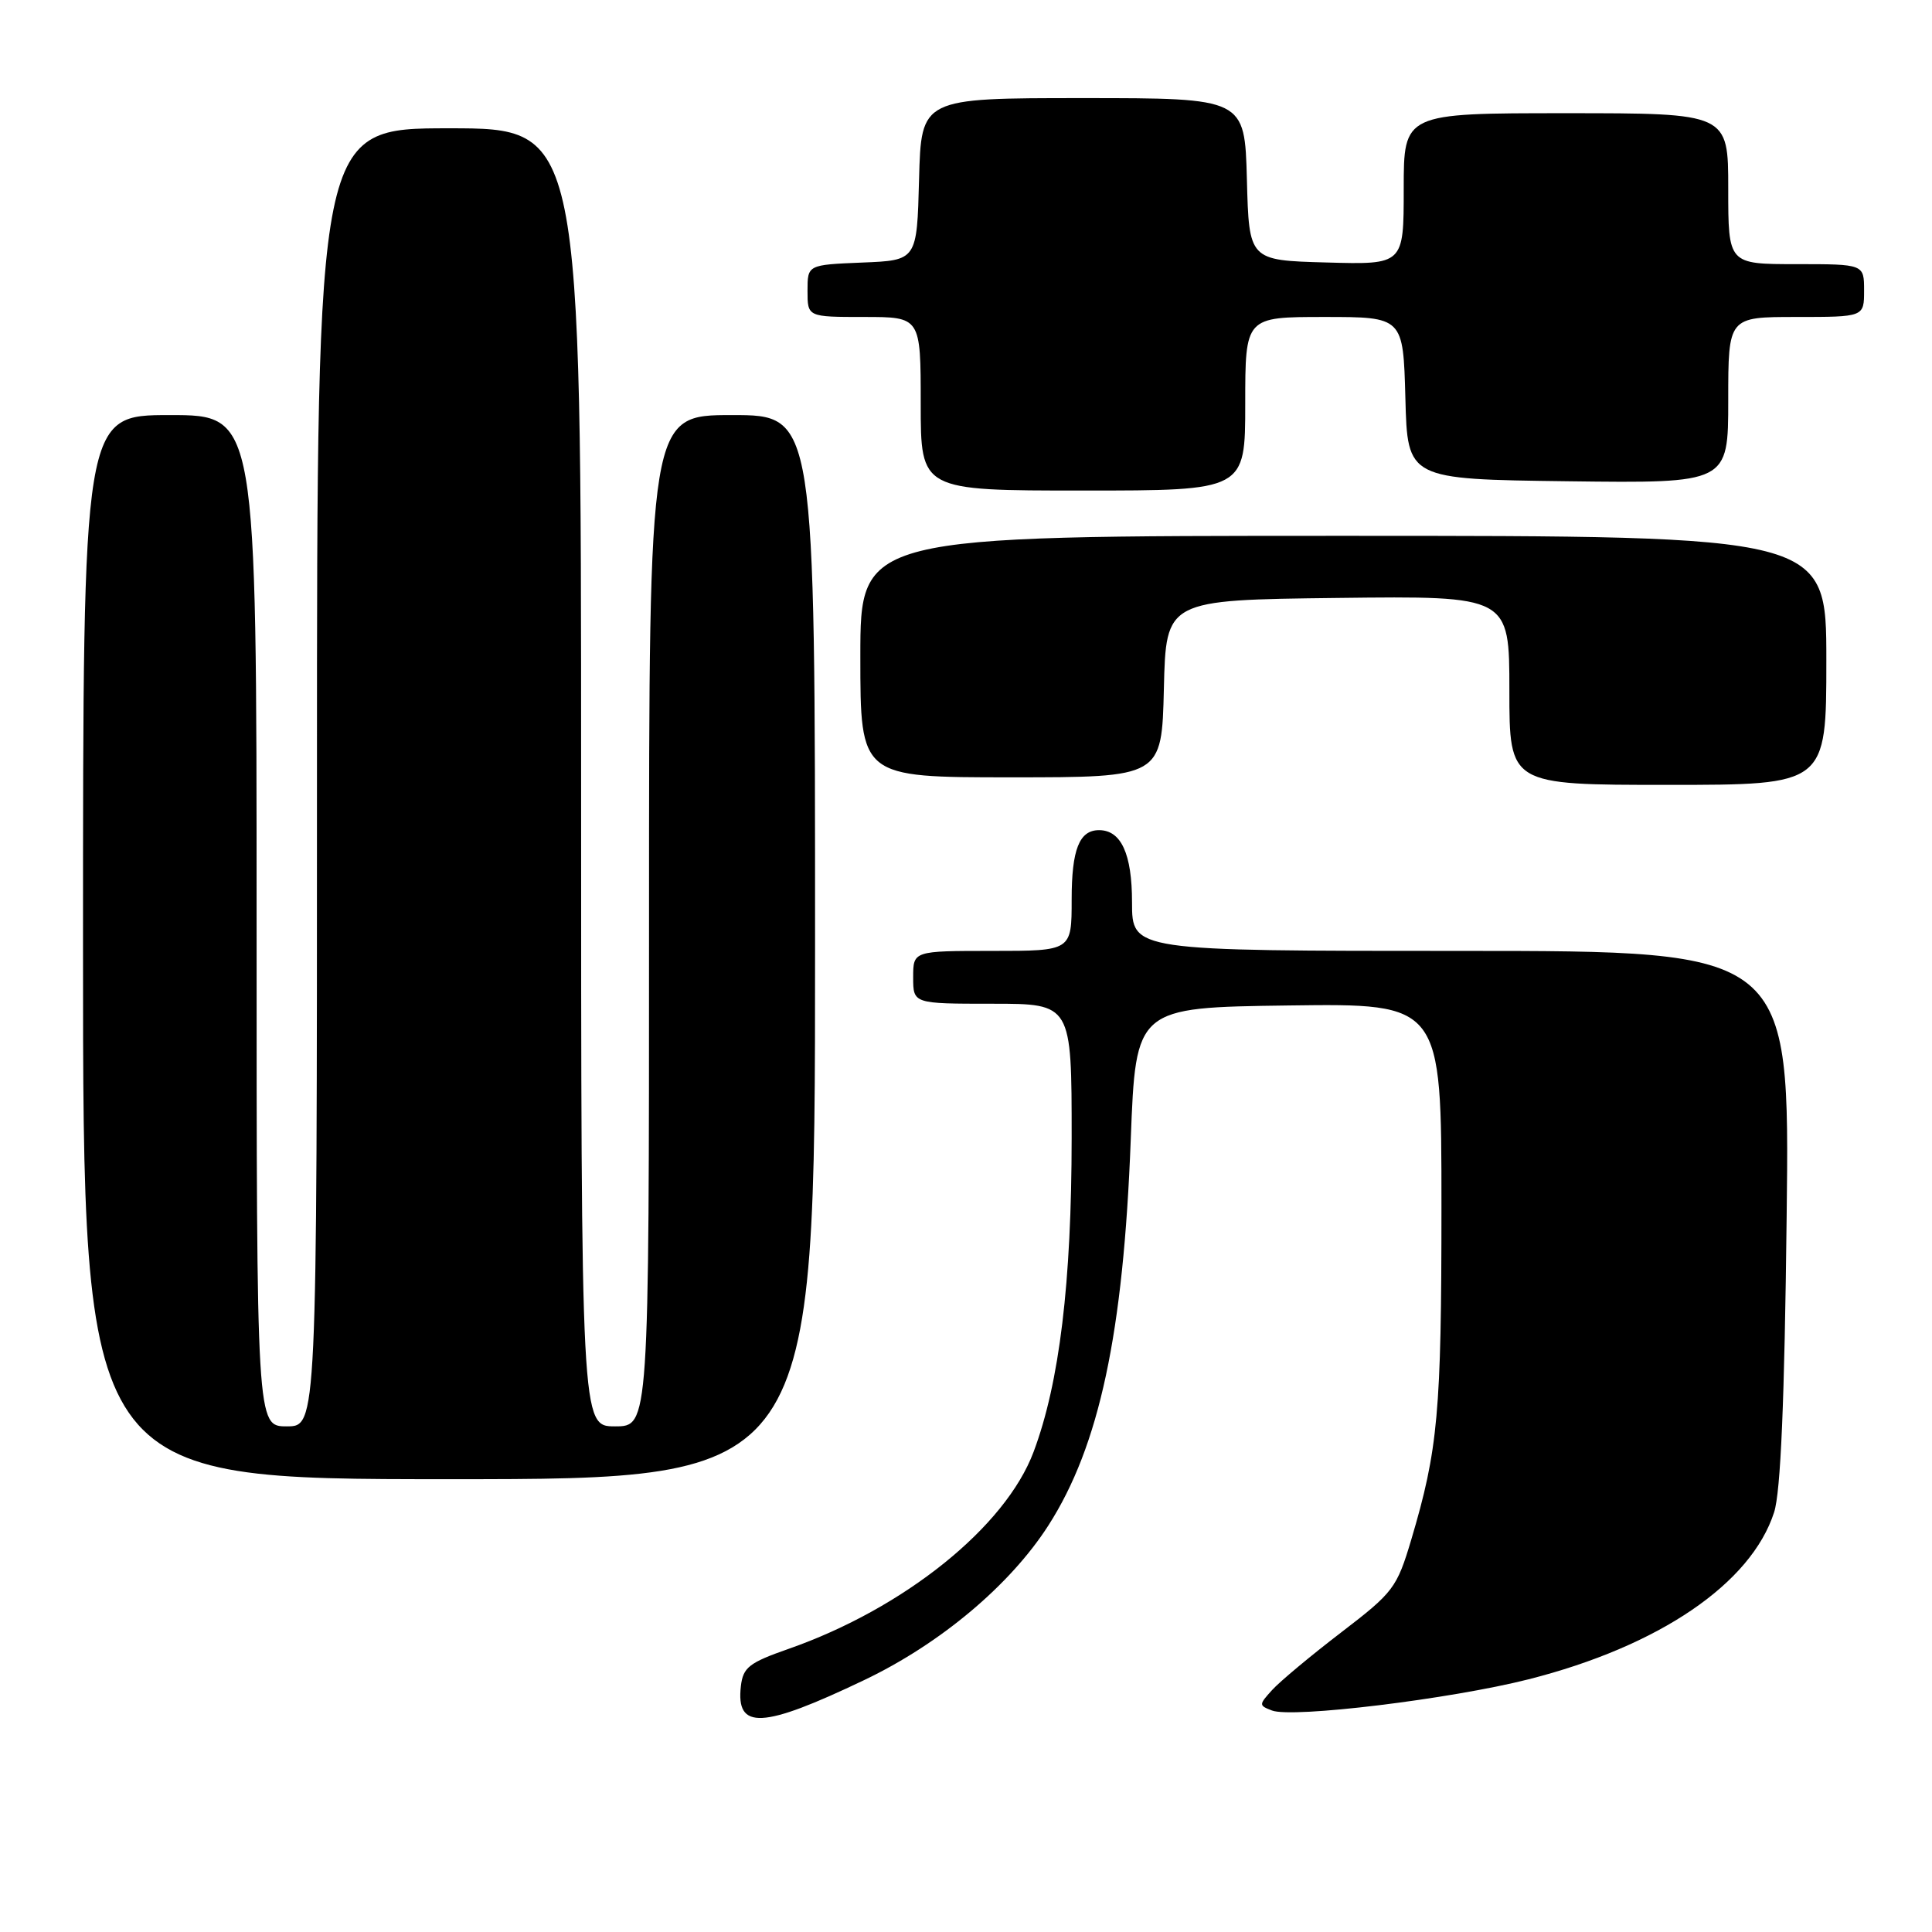 <?xml version="1.0" encoding="UTF-8" standalone="no"?>
<!DOCTYPE svg PUBLIC "-//W3C//DTD SVG 1.1//EN" "http://www.w3.org/Graphics/SVG/1.1/DTD/svg11.dtd" >
<svg xmlns="http://www.w3.org/2000/svg" xmlns:xlink="http://www.w3.org/1999/xlink" version="1.1" viewBox="0 0 256 256">
 <g >
 <path fill="currentColor"
d=" M 114.53 222.61 C 124.60 217.80 133.84 210.04 138.91 202.14 C 145.67 191.60 148.86 176.69 149.83 151.00 C 150.50 133.50 150.50 133.50 170.75 133.23 C 191.00 132.96 191.00 132.96 191.00 159.84 C 191.00 187.15 190.55 192.06 187.00 204.01 C 185.09 210.41 184.65 210.99 177.69 216.32 C 173.67 219.40 169.56 222.83 168.56 223.94 C 166.79 225.89 166.79 225.98 168.54 226.65 C 171.24 227.69 192.18 225.14 202.53 222.52 C 219.84 218.13 232.04 209.83 235.08 200.38 C 235.95 197.69 236.46 185.66 236.74 161.25 C 237.16 126.00 237.16 126.00 193.58 126.00 C 150.00 126.00 150.00 126.00 150.00 119.57 C 150.00 113.15 148.56 110.00 145.63 110.00 C 143.01 110.00 142.00 112.56 142.00 119.20 C 142.00 126.00 142.00 126.00 131.50 126.00 C 121.00 126.00 121.00 126.00 121.00 129.50 C 121.00 133.00 121.00 133.00 131.50 133.00 C 142.00 133.00 142.00 133.00 142.00 150.75 C 141.99 169.94 140.39 183.22 136.96 192.37 C 133.24 202.32 119.81 213.12 104.50 218.48 C 99.25 220.32 98.46 220.93 98.17 223.43 C 97.50 229.26 100.99 229.08 114.53 222.61 Z  M 108.00 125.50 C 108.00 55.00 108.00 55.00 97.00 55.00 C 86.00 55.00 86.00 55.00 86.00 122.00 C 86.00 189.00 86.00 189.00 81.50 189.00 C 77.00 189.00 77.00 189.00 77.00 103.00 C 77.00 17.00 77.00 17.00 59.50 17.00 C 42.00 17.00 42.00 17.00 42.00 103.00 C 42.00 189.00 42.00 189.00 38.00 189.00 C 34.00 189.00 34.00 189.00 34.00 122.00 C 34.00 55.00 34.00 55.00 22.50 55.00 C 11.00 55.00 11.00 55.00 11.00 125.50 C 11.00 196.00 11.00 196.00 59.50 196.00 C 108.00 196.00 108.00 196.00 108.00 125.50 Z  M 242.00 87.50 C 242.00 71.00 242.00 71.00 178.00 71.00 C 114.00 71.00 114.00 71.00 114.00 87.00 C 114.00 103.00 114.00 103.00 133.97 103.00 C 153.94 103.00 153.94 103.00 154.22 91.25 C 154.50 79.50 154.50 79.50 177.25 79.23 C 200.00 78.96 200.00 78.96 200.00 91.48 C 200.00 104.00 200.00 104.00 221.00 104.00 C 242.00 104.00 242.00 104.00 242.00 87.50 Z  M 165.00 53.50 C 165.00 42.00 165.00 42.00 175.47 42.00 C 185.93 42.00 185.93 42.00 186.22 52.75 C 186.50 63.50 186.50 63.50 207.75 63.77 C 229.00 64.04 229.00 64.04 229.00 53.02 C 229.00 42.00 229.00 42.00 238.00 42.00 C 247.00 42.00 247.00 42.00 247.00 38.50 C 247.00 35.00 247.00 35.00 238.00 35.00 C 229.00 35.00 229.00 35.00 229.00 25.00 C 229.00 15.00 229.00 15.00 207.50 15.00 C 186.00 15.00 186.00 15.00 186.00 25.03 C 186.00 35.07 186.00 35.07 175.75 34.78 C 165.50 34.50 165.50 34.50 165.22 23.75 C 164.93 13.00 164.93 13.00 143.50 13.00 C 122.07 13.00 122.07 13.00 121.78 23.75 C 121.50 34.50 121.50 34.50 114.25 34.79 C 107.00 35.09 107.00 35.09 107.00 38.54 C 107.00 42.00 107.00 42.00 114.50 42.00 C 122.00 42.00 122.00 42.00 122.00 53.50 C 122.00 65.00 122.00 65.00 143.50 65.00 C 165.00 65.00 165.00 65.00 165.00 53.50 Z "/>
</g>
</svg>